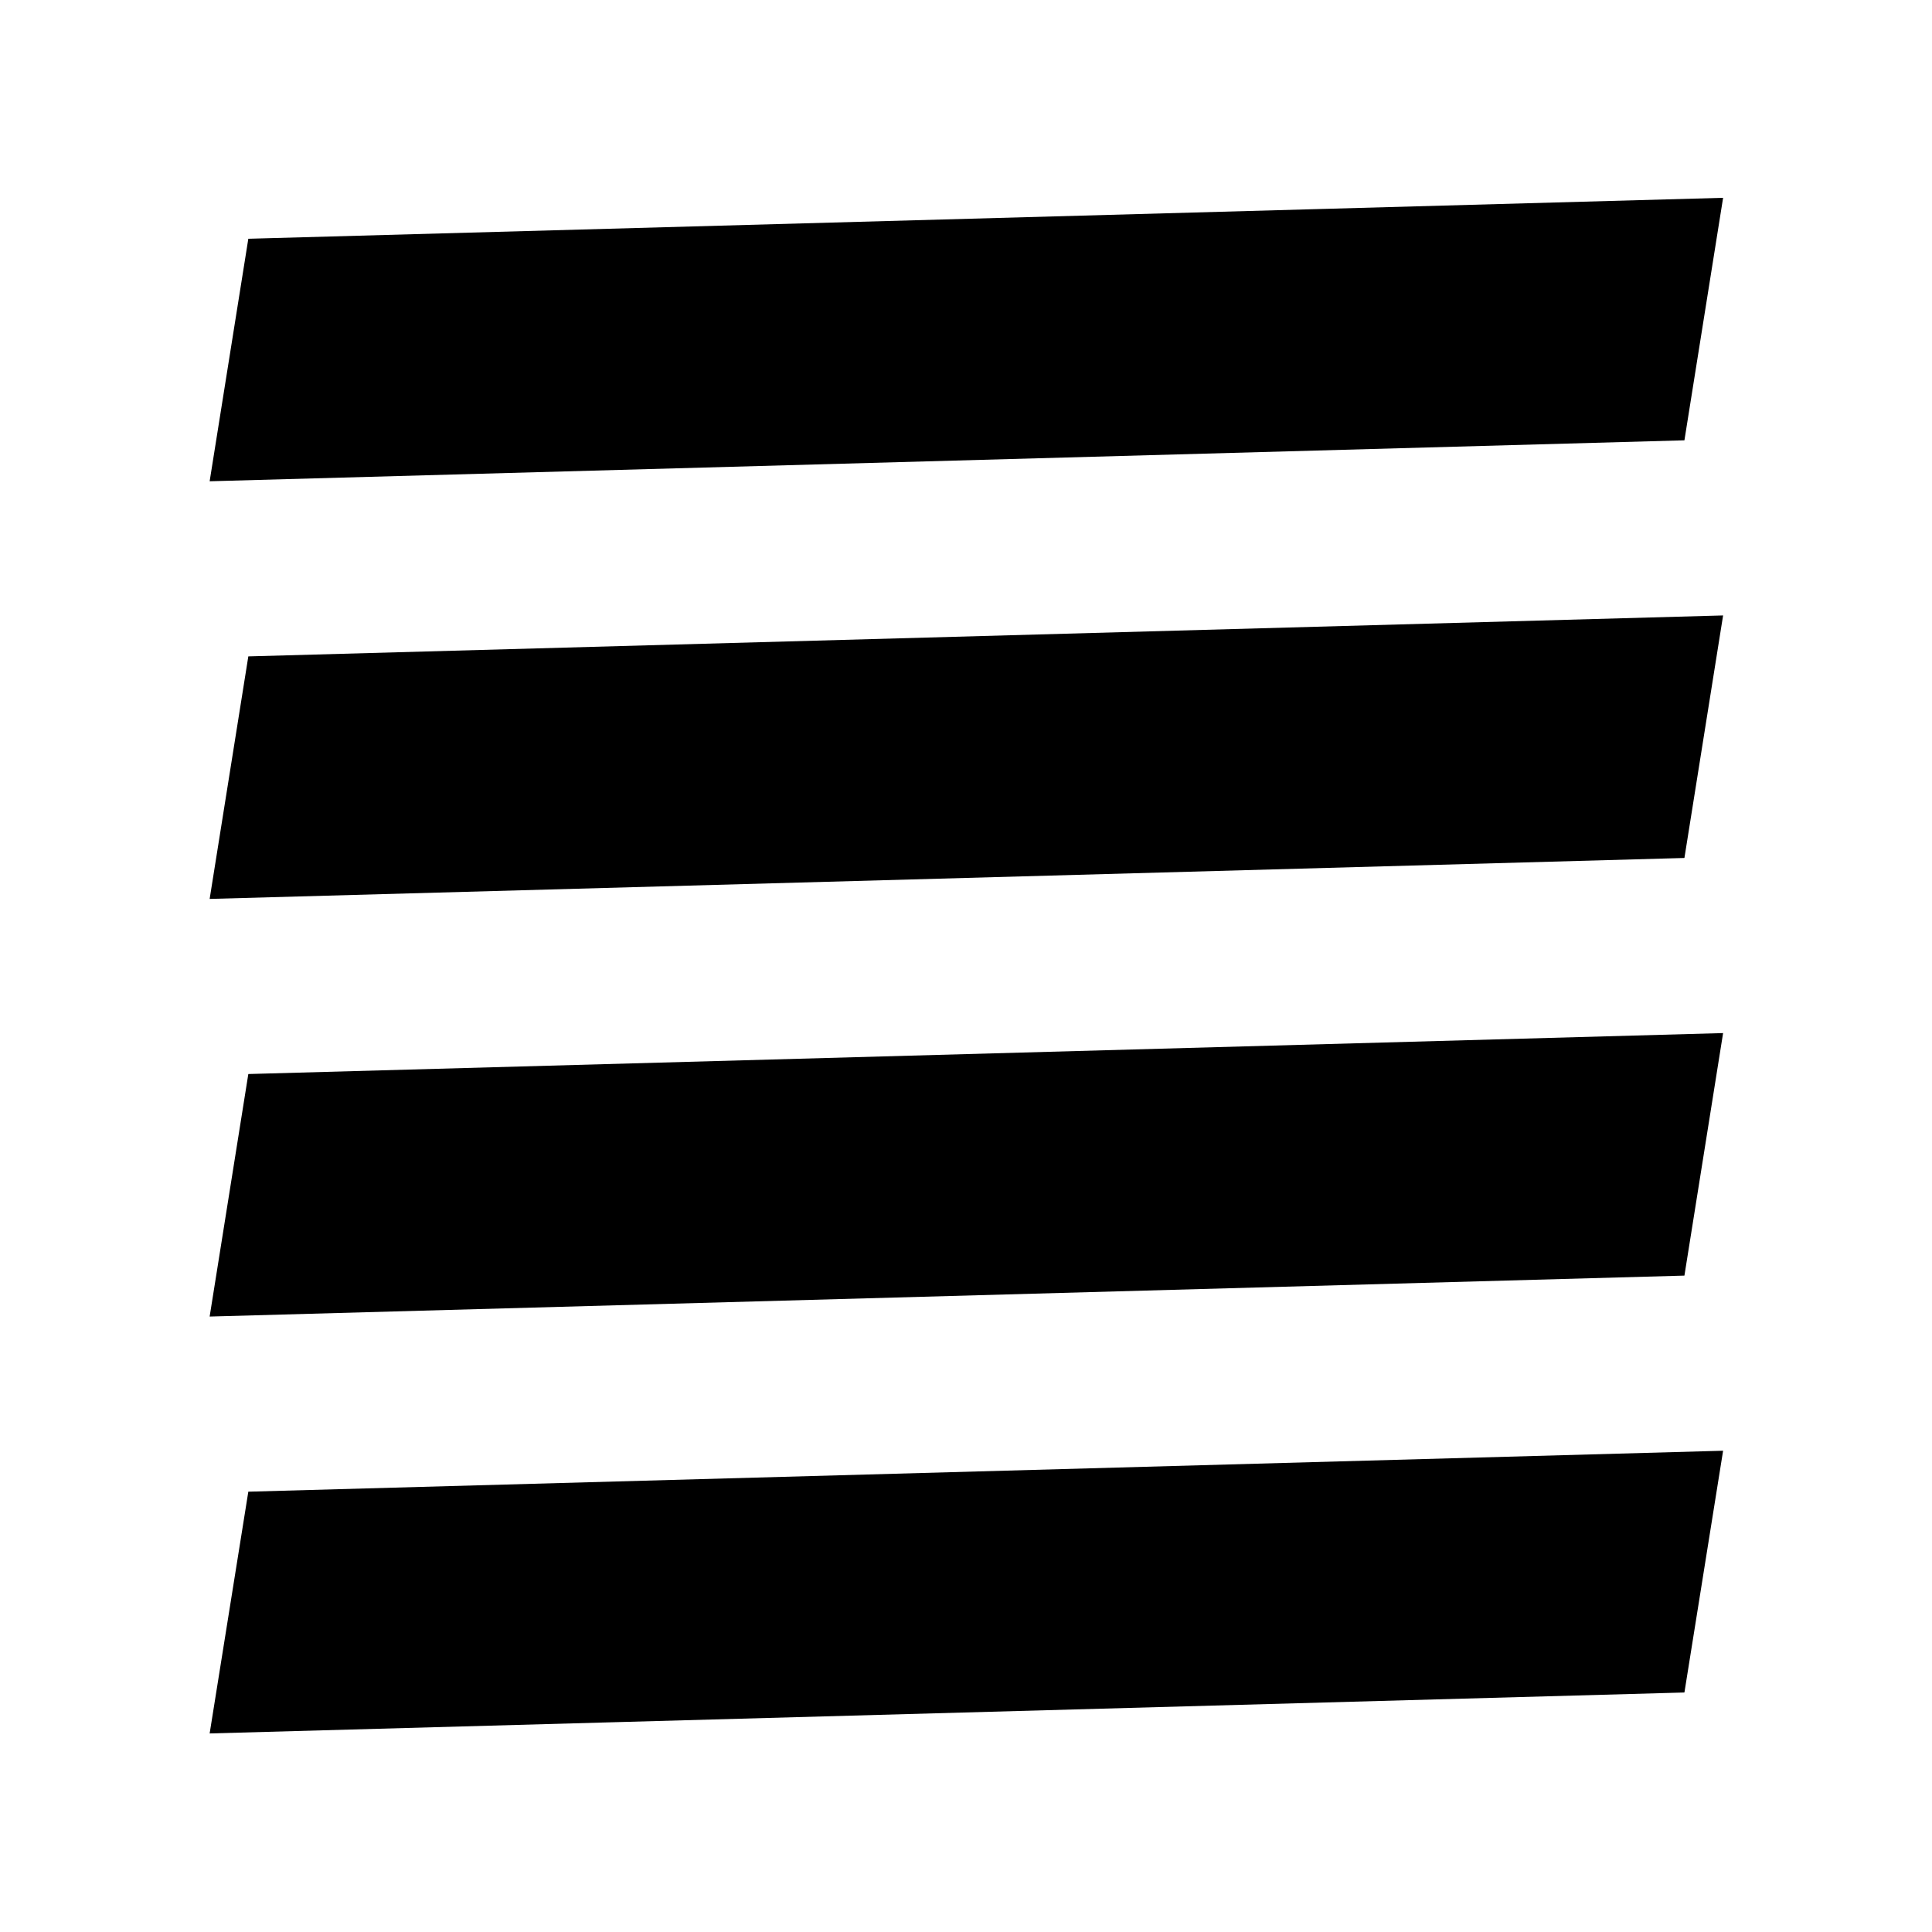 <svg xmlns="http://www.w3.org/2000/svg" height="40" viewBox="0 -960 960 960" width="40"><path d="m104.17-305.81 732.81-20.35 19.22-120.51-732.81 20.35-19.22 120.51Zm0-207.52 732.81-20.35 19.22-120.51-732.81 20.35-19.22 120.51Zm0-207.53 732.81-20.35 19.22-120.5-732.81 20.35-19.22 120.5ZM856.2-104.17V-856.2v752.03Zm-752.03 5.51 732.81-20.35 19.22-120.13-732.81 20.35-19.22 120.13Z"/></svg>